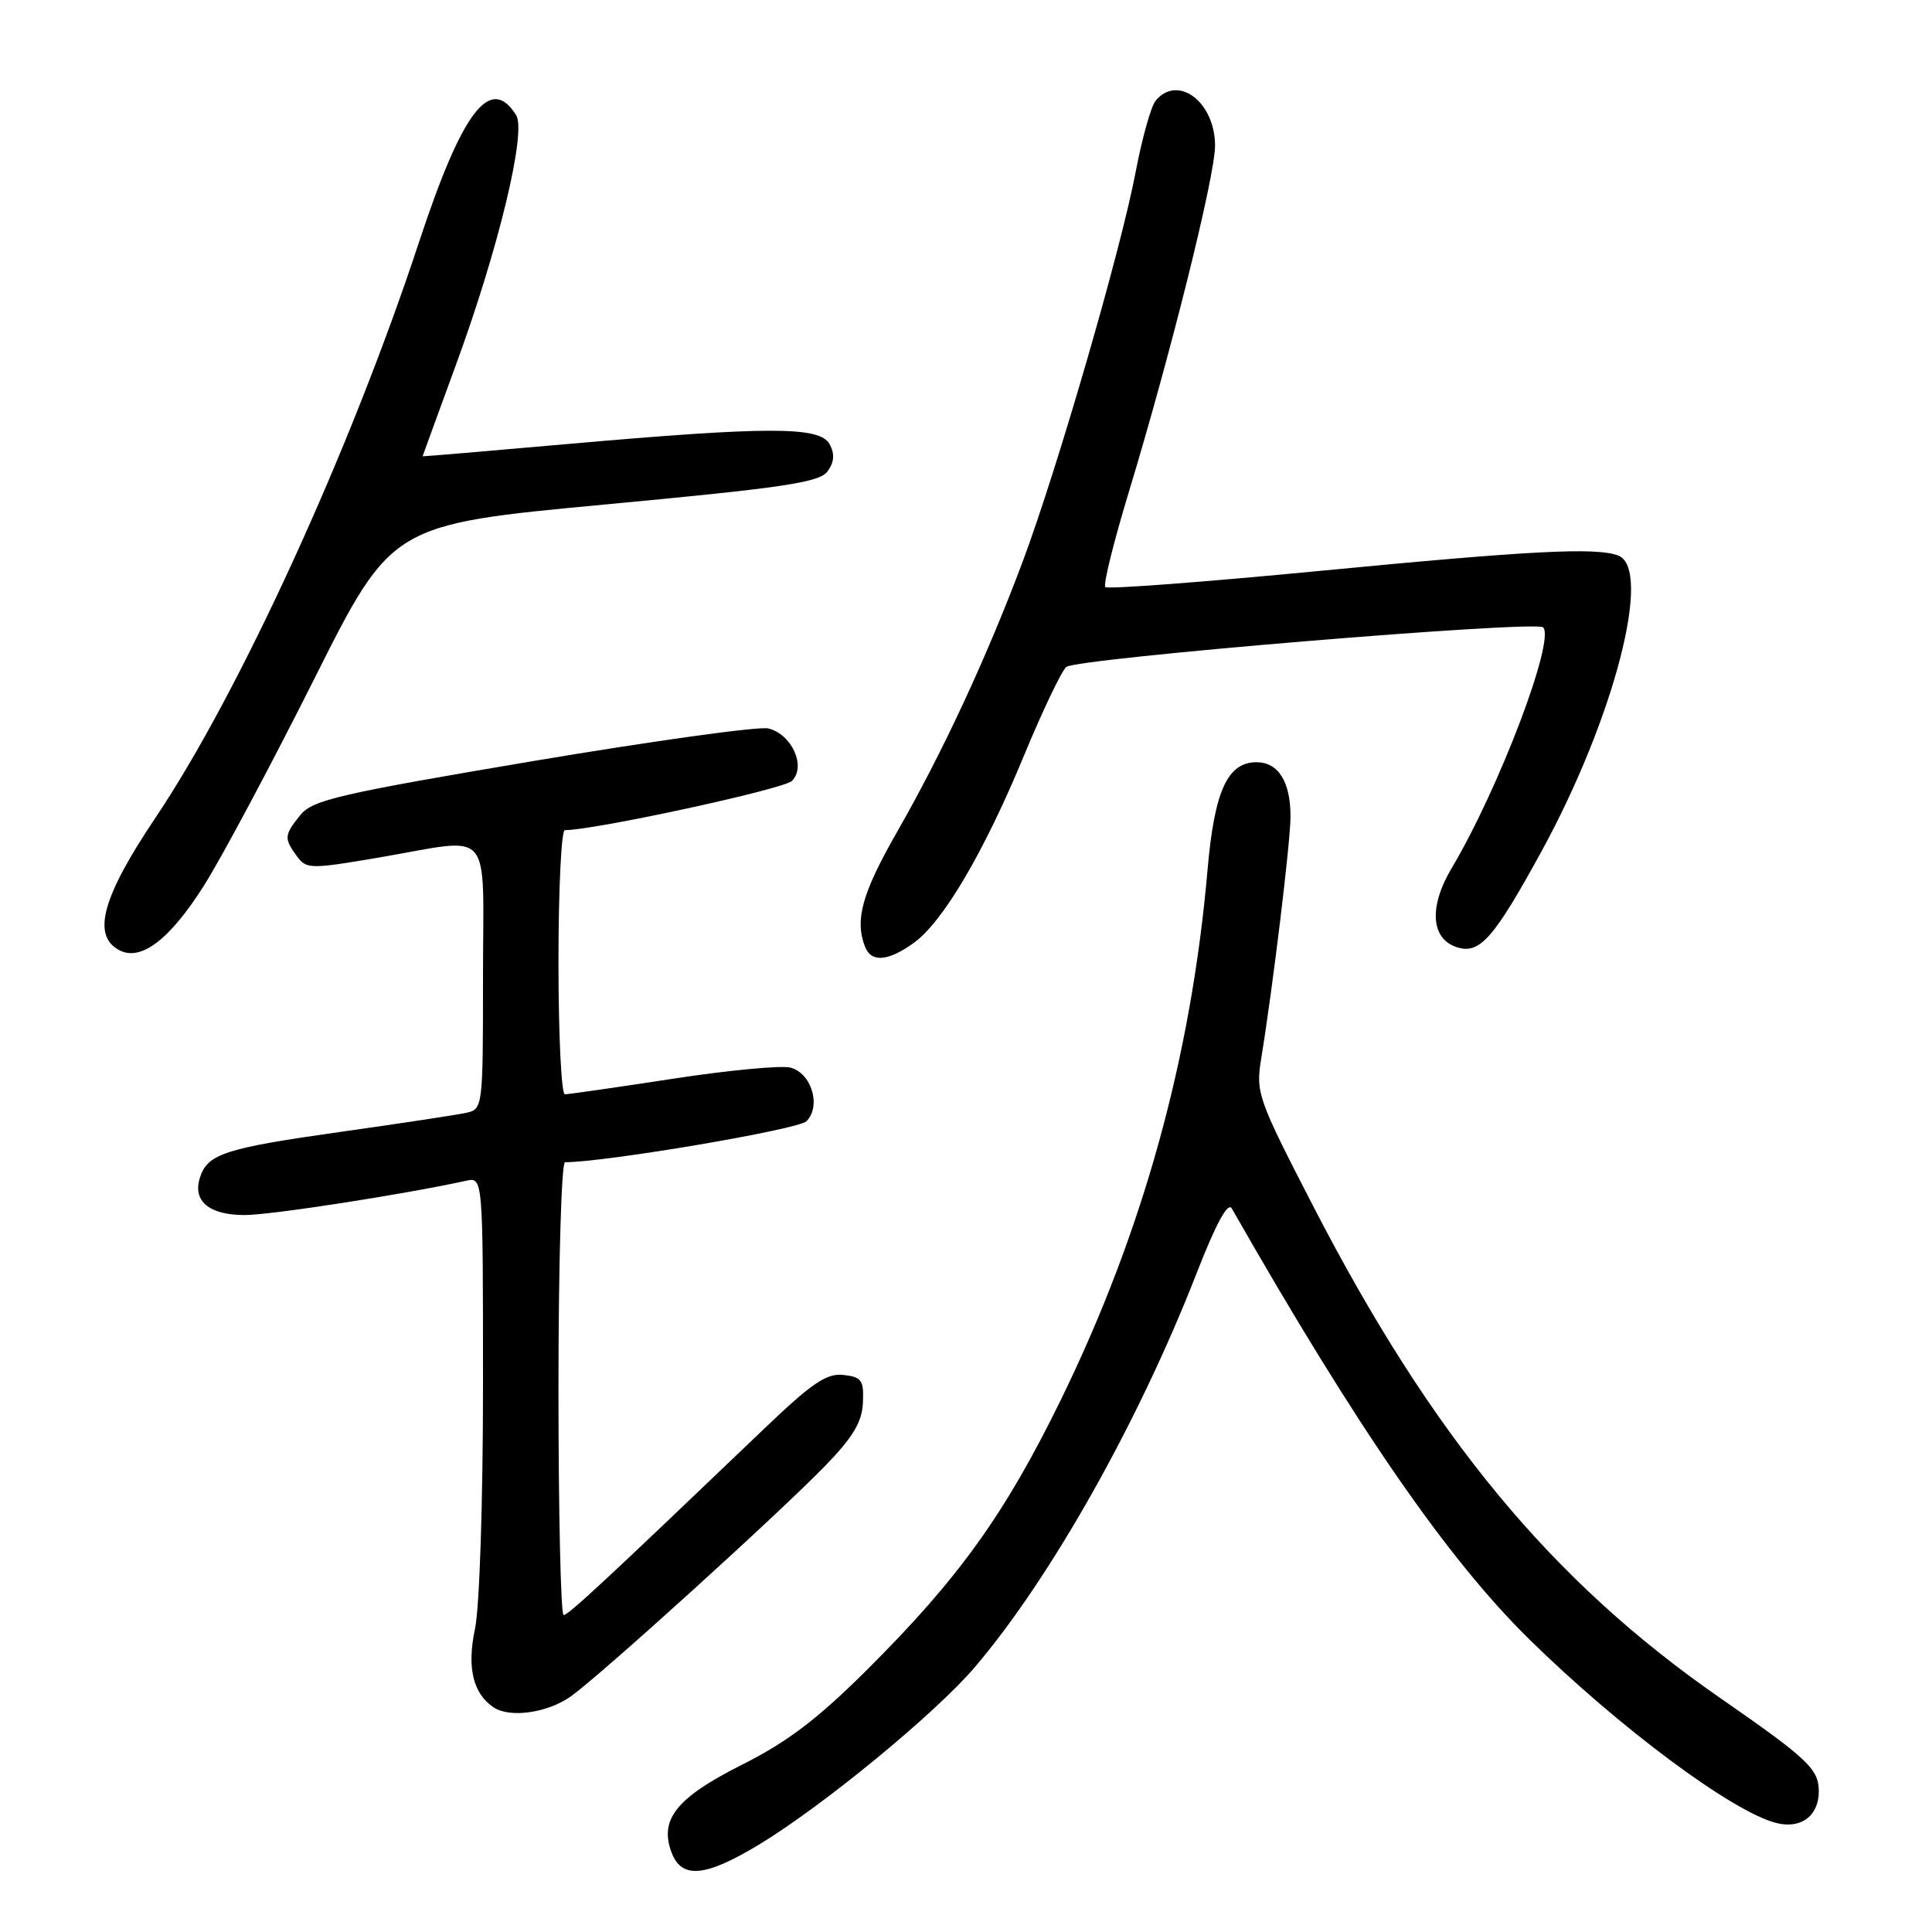 <?xml version="1.0" encoding="UTF-8" standalone="no"?>
<!DOCTYPE svg PUBLIC "-//W3C//DTD SVG 1.1//EN" "http://www.w3.org/Graphics/SVG/1.1/DTD/svg11.dtd" >
<svg xmlns="http://www.w3.org/2000/svg" xmlns:xlink="http://www.w3.org/1999/xlink" version="1.1" viewBox="0 0 256 256">
 <g >
 <path fill="currentColor"
d=" M 100.49 244.47 C 108.99 239.34 123.96 227.04 129.22 220.85 C 139.31 208.97 150.90 188.36 158.59 168.63 C 161.14 162.09 162.71 159.22 163.22 160.13 C 179.78 189.17 191.78 206.55 202.64 217.22 C 214.60 228.96 229.59 240.11 235.38 241.56 C 238.63 242.38 241.00 240.61 241.00 237.38 C 241.00 234.41 239.59 233.08 227.94 225.00 C 205.62 209.53 189.76 190.36 173.99 159.79 C 166.63 145.52 166.38 144.81 167.12 140.24 C 168.66 130.83 171.01 111.43 171.00 108.18 C 171.00 103.57 169.38 101.00 166.49 101.00 C 162.65 101.00 160.92 104.81 160.01 115.21 C 157.85 140.10 151.45 163.22 140.56 185.50 C 133.18 200.59 127.07 209.11 114.97 221.17 C 108.35 227.77 104.36 230.80 98.33 233.83 C 89.62 238.21 87.32 241.09 89.00 245.50 C 90.33 248.99 93.43 248.72 100.49 244.47 Z  M 75.68 224.75 C 79.75 221.82 103.11 200.64 109.34 194.23 C 113.02 190.44 114.22 188.44 114.34 185.88 C 114.48 182.89 114.18 182.46 111.77 182.19 C 109.54 181.93 107.62 183.23 101.27 189.30 C 80.04 209.61 75.32 214.00 74.68 214.00 C 74.31 214.00 74.00 200.50 74.00 184.00 C 74.00 167.50 74.39 154.00 74.87 154.00 C 80.21 154.00 105.76 149.67 106.86 148.57 C 108.85 146.57 107.53 142.17 104.72 141.46 C 103.48 141.15 96.44 141.82 89.09 142.95 C 81.73 144.08 75.32 145.00 74.85 145.00 C 74.38 145.00 74.00 137.12 74.00 127.50 C 74.00 117.88 74.38 110.00 74.84 110.00 C 78.77 110.00 103.82 104.57 104.93 103.48 C 106.87 101.57 104.91 97.25 101.78 96.52 C 100.53 96.23 86.48 98.18 70.56 100.86 C 45.03 105.17 41.42 106.00 39.81 107.98 C 37.65 110.66 37.61 111.08 39.33 113.44 C 40.60 115.17 41.09 115.18 50.20 113.63 C 65.60 111.00 64.00 109.17 64.00 129.48 C 64.00 146.80 63.98 146.97 61.75 147.46 C 60.51 147.73 53.06 148.86 45.19 149.97 C 29.77 152.15 27.49 152.89 26.49 156.05 C 25.50 159.15 27.71 161.00 32.41 161.00 C 35.88 161.00 53.43 158.28 61.75 156.46 C 64.00 155.96 64.00 155.96 64.00 183.43 C 64.00 199.16 63.54 213.03 62.93 215.89 C 61.85 220.93 62.68 224.42 65.40 226.23 C 67.57 227.69 72.61 226.96 75.68 224.75 Z  M 27.04 117.32 C 29.38 113.62 35.93 101.34 41.60 90.04 C 51.90 69.50 51.90 69.50 80.14 66.85 C 103.85 64.63 108.58 63.93 109.65 62.46 C 110.54 61.24 110.63 60.17 109.93 58.86 C 108.65 56.49 101.96 56.48 75.25 58.83 C 64.66 59.77 56.00 60.50 56.00 60.46 C 56.00 60.42 57.97 55.01 60.38 48.44 C 66.06 32.96 69.79 17.48 68.39 15.25 C 64.97 9.83 61.27 14.66 55.53 32.06 C 46.43 59.67 31.72 91.79 20.61 108.34 C 13.58 118.80 12.17 123.88 15.72 125.86 C 18.60 127.48 22.46 124.57 27.04 117.32 Z  M 121.04 124.97 C 124.92 122.21 130.39 112.93 135.67 100.15 C 138.09 94.30 140.61 89.00 141.28 88.38 C 142.52 87.24 203.50 82.17 204.47 83.13 C 206.11 84.77 198.62 104.50 192.36 115.02 C 189.30 120.16 189.59 124.42 193.07 125.52 C 196.07 126.48 197.95 124.34 204.30 112.73 C 213.88 95.19 219.01 75.37 214.42 73.61 C 211.53 72.50 202.78 72.95 174.75 75.66 C 159.49 77.13 146.76 78.09 146.46 77.79 C 146.16 77.50 147.54 71.91 149.52 65.38 C 155.12 46.93 161.00 23.34 161.00 19.31 C 161.00 13.52 156.08 9.79 153.13 13.34 C 152.52 14.08 151.33 18.31 150.49 22.74 C 148.53 33.09 140.10 62.15 135.51 74.42 C 130.77 87.06 124.94 99.61 118.93 110.12 C 114.24 118.31 113.24 121.86 114.61 125.42 C 115.43 127.56 117.62 127.41 121.04 124.97 Z "/>
</g>
</svg>
